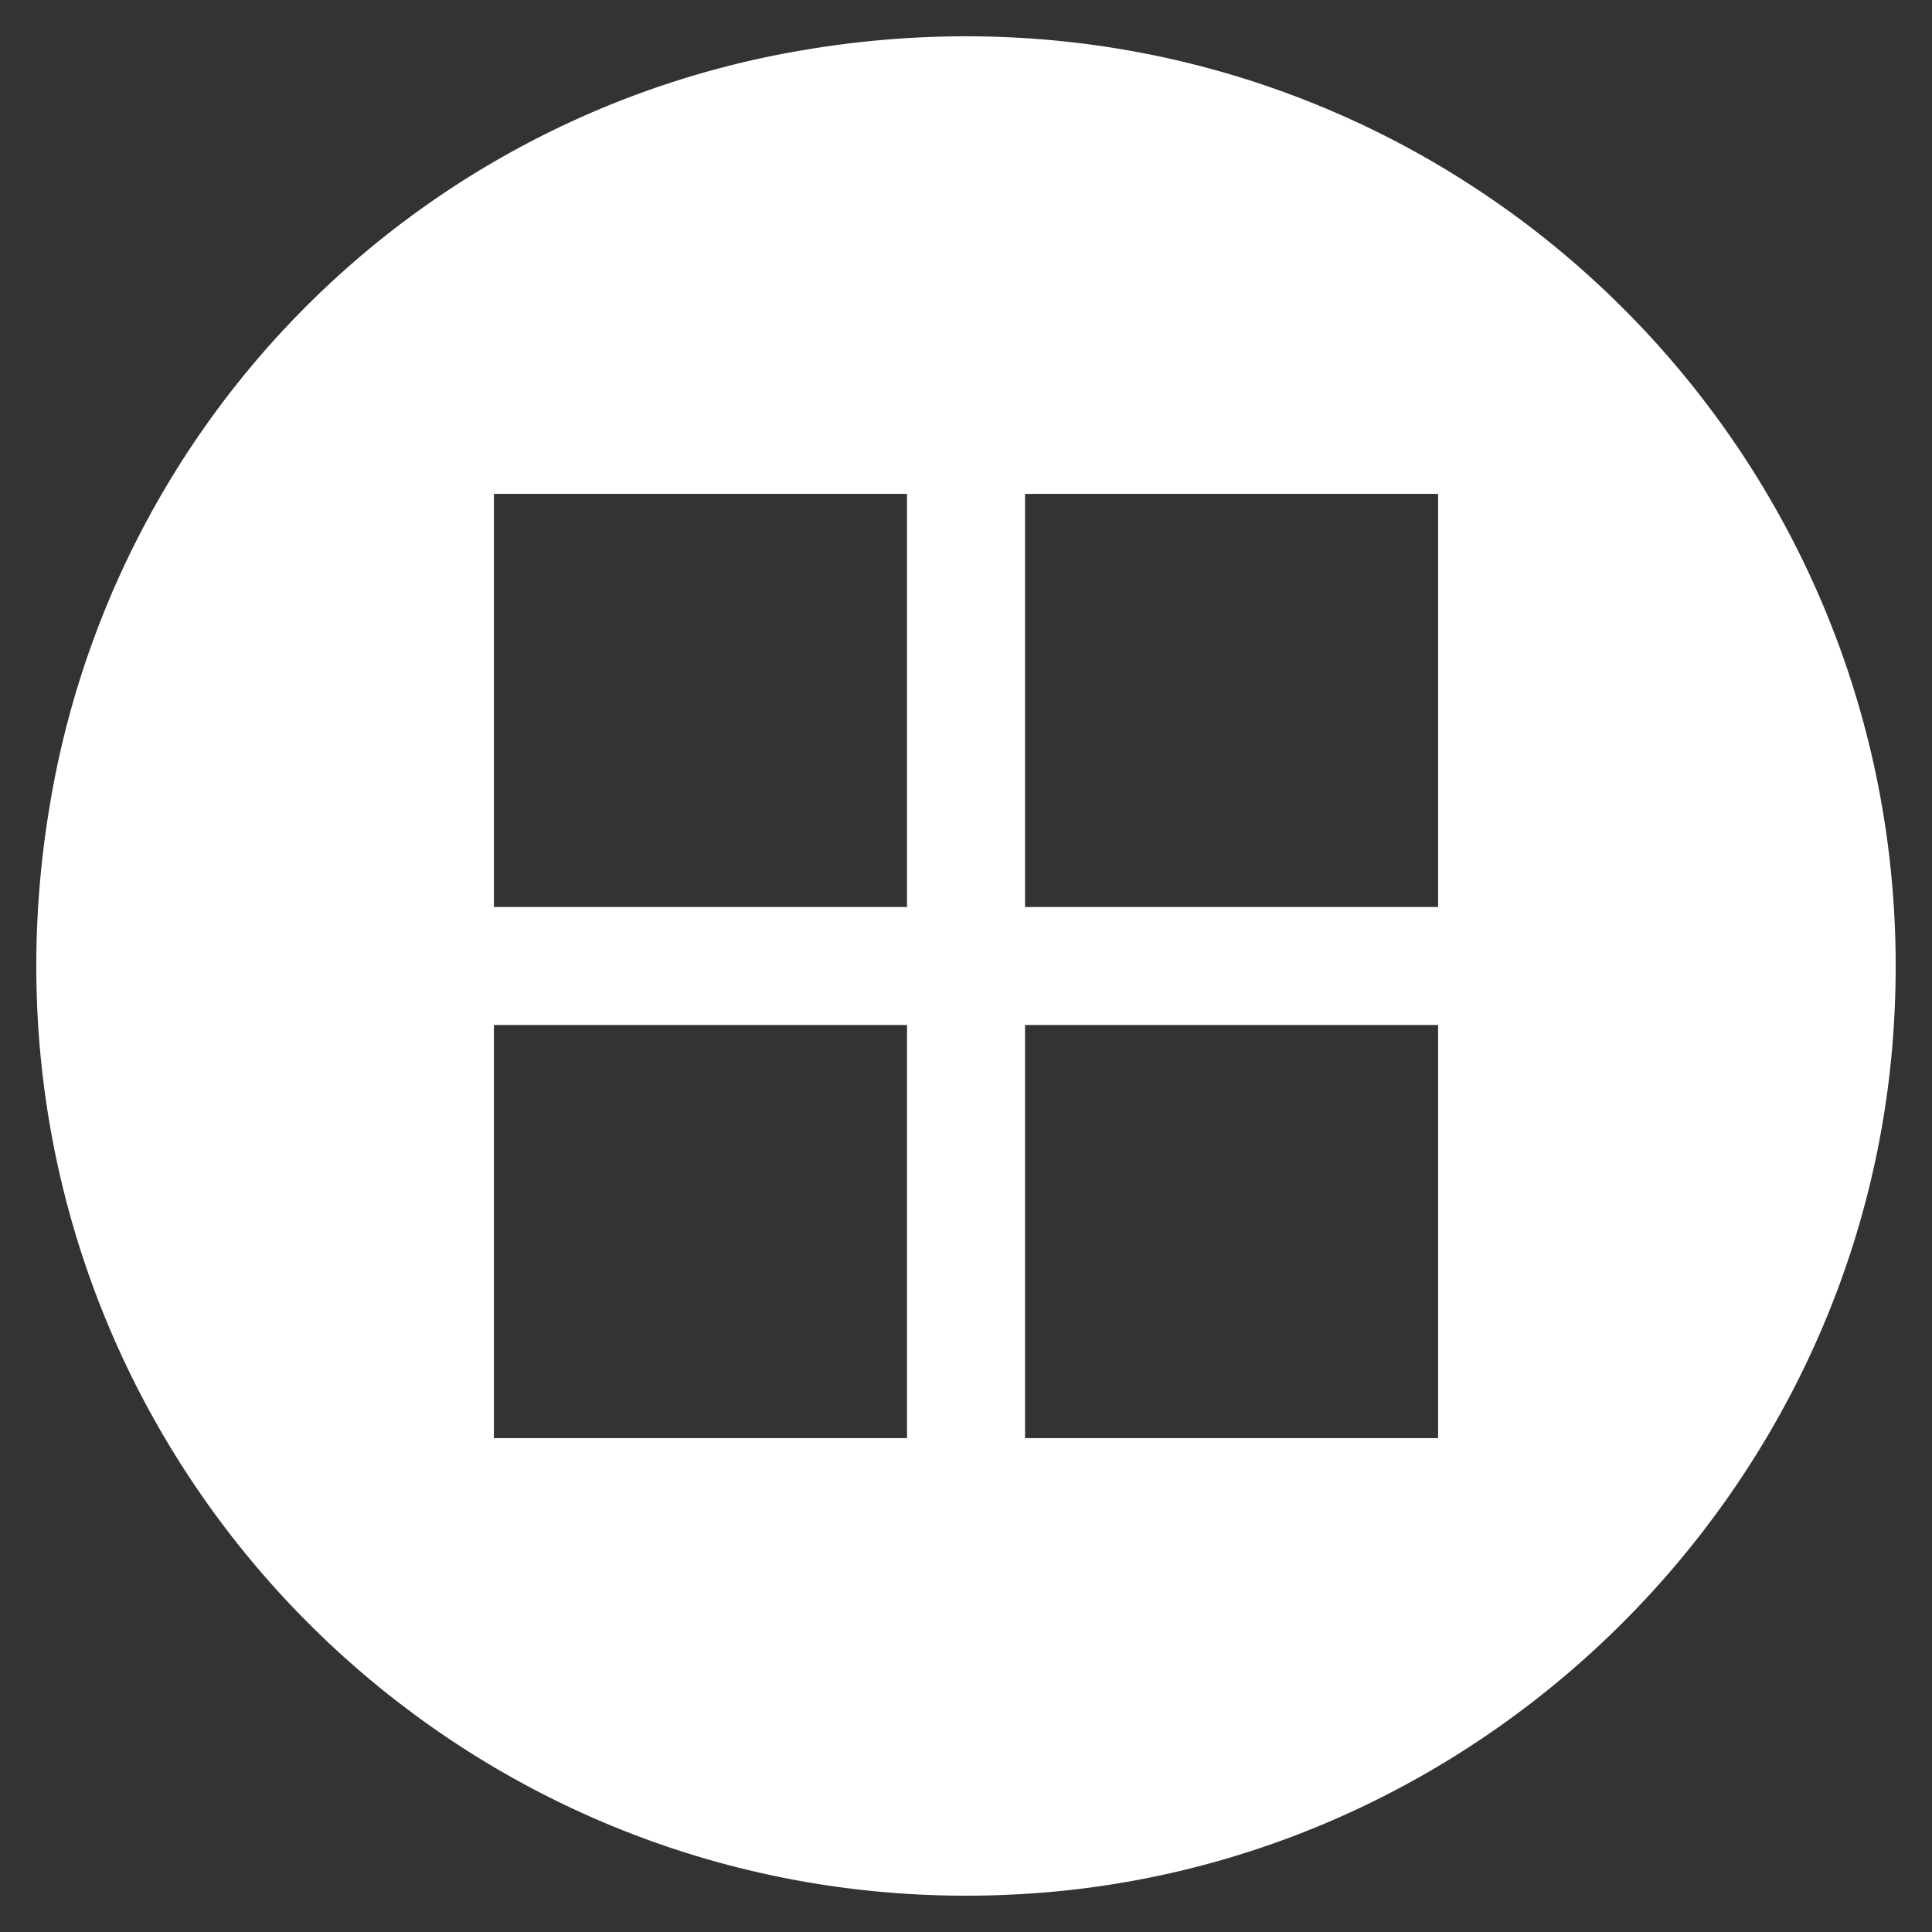 <svg xmlns="http://www.w3.org/2000/svg" viewBox="0 0 266 266"><rect x="0" y="0" width="266" height="266" fill="#333333" stroke="none"/><defs><style>.cls-1{fill:#fff;}</style></defs><g id="mono"><path class="cls-1" d="M106.49,7.66A126.36,126.36,0,0,0,7.66,106.49c-17.22,85.86,51.53,160.74,135.73,154.1,62-4.89,112.31-55.16,117.2-117.2C267.23,59.19,192.35-9.56,106.49,7.66ZM124.88,198H68V141.12h56.88Zm0-73.12H68V68h56.88ZM198,198H141.13V141.12H198Zm0-73.12H141.13V68H198Z"/></g></svg>